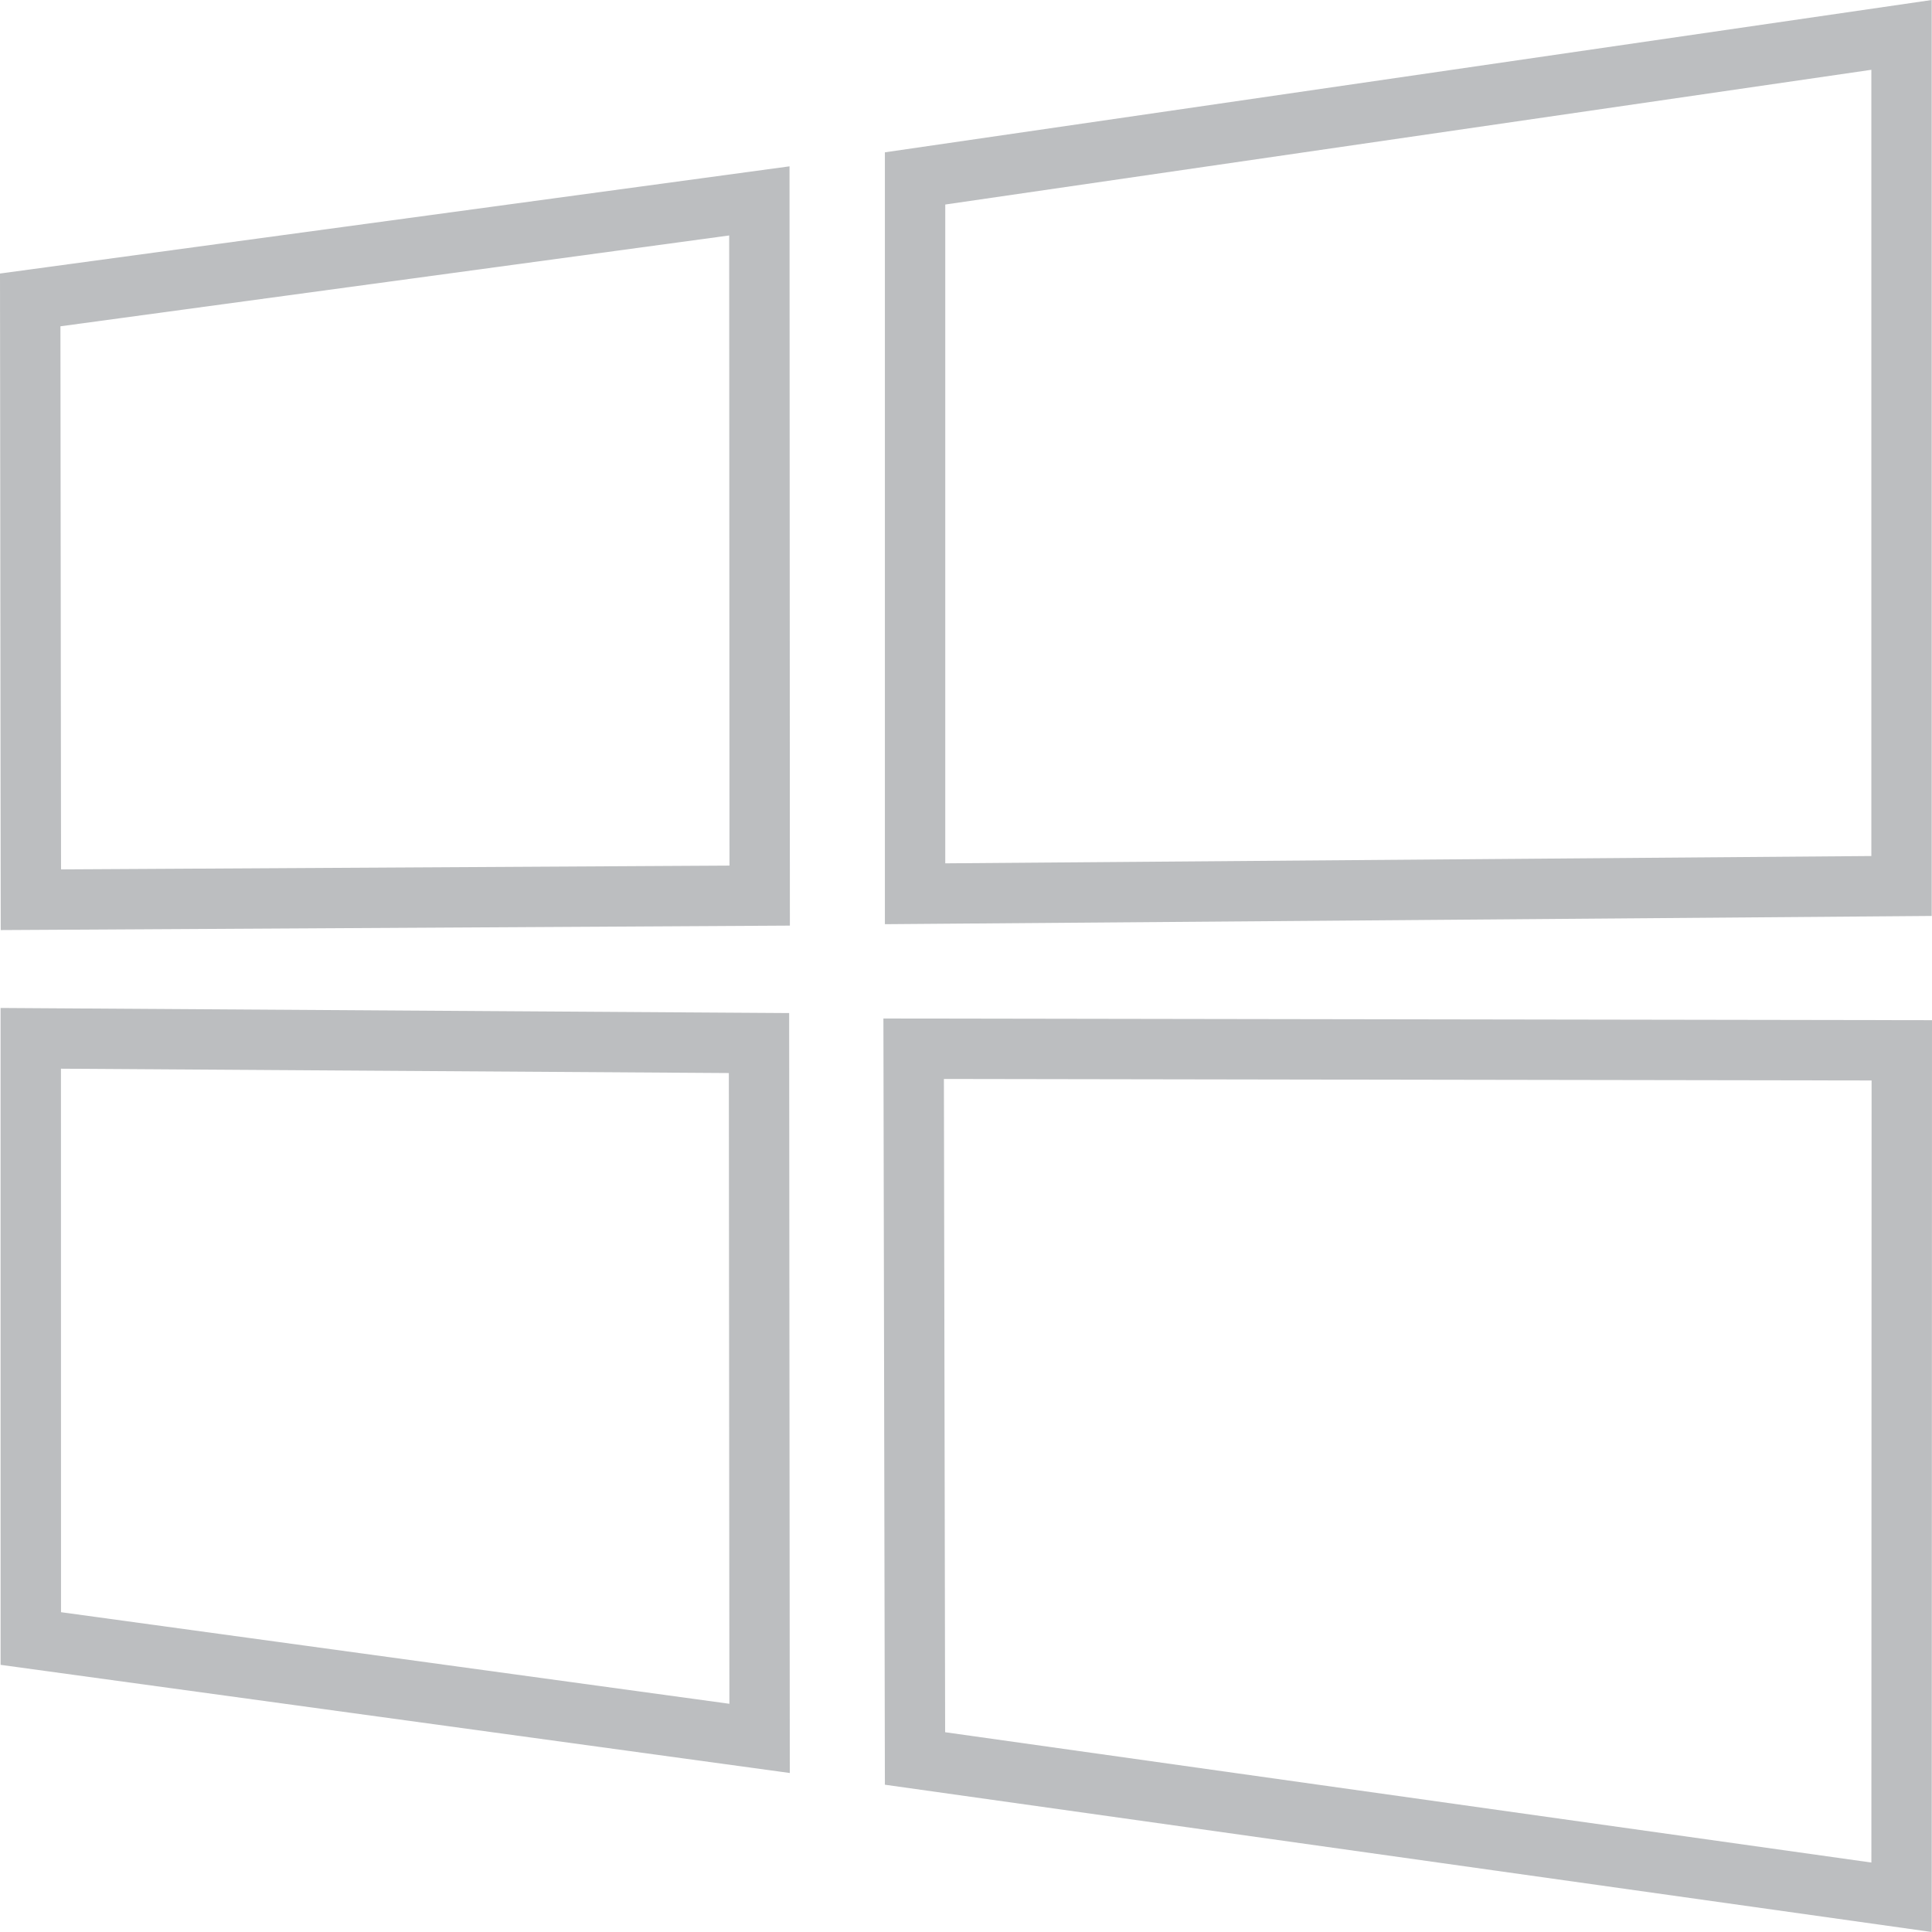 <?xml version="1.0" encoding="utf-8"?>
<!-- Generator: Adobe Illustrator 16.0.0, SVG Export Plug-In . SVG Version: 6.00 Build 0)  -->
<!DOCTYPE svg PUBLIC "-//W3C//DTD SVG 1.1//EN" "http://www.w3.org/Graphics/SVG/1.1/DTD/svg11.dtd">
<svg version="1.1"
	 id="svg2" xmlns:dc="http://purl.org/dc/elements/1.1/" xmlns:cc="http://creativecommons.org/ns#" xmlns:svg="http://www.w3.org/2000/svg" xmlns:sodipodi="http://sodipodi.sourceforge.net/DTD/sodipodi-0.dtd" xmlns:inkscape="http://www.inkscape.org/namespaces/inkscape" xmlns:rdf="http://www.w3.org/1999/02/22-rdf-syntax-ns#" sodipodi:version="0.32" inkscape:version="0.46" inkscape:output_extension="org.inkscape.output.svg.inkscape" sodipodi:docname="apple_large.svg"
	 xmlns="http://www.w3.org/2000/svg" xmlns:xlink="http://www.w3.org/1999/xlink" x="0px" y="0px" width="64px" height="64px"
	 viewBox="0 0 64 64" enable-background="new 0 0 64 64" xml:space="preserve">
<defs>
	
	
		<inkscape:perspective  sodipodi:type="inkscape:persp3d" inkscape:vp_x="0 : 526.18109 : 1" inkscape:vp_z="744.09448 : 526.18109 : 1" inkscape:vp_y="0 : 1000 : 0" id="perspective10" inkscape:persp3d-origin="372.04724 : 350.78739 : 1">
		</inkscape:perspective>
	
		<inkscape:perspective  sodipodi:type="inkscape:persp3d" inkscape:vp_x="0 : 0.5 : 1" inkscape:vp_z="1 : 0.5 : 1" inkscape:vp_y="0 : 1000 : 0" id="perspective2832" inkscape:persp3d-origin="0.5 : 0.33333333 : 1">
		</inkscape:perspective>
	
		<inkscape:perspective  sodipodi:type="inkscape:persp3d" inkscape:vp_x="0 : 0.5 : 1" inkscape:vp_z="1 : 0.5 : 1" inkscape:vp_y="0 : 1000 : 0" id="perspective2867" inkscape:persp3d-origin="0.5 : 0.33333333 : 1">
		</inkscape:perspective>
	
		<inkscape:perspective  sodipodi:type="inkscape:persp3d" inkscape:vp_x="0 : 0.5 : 1" inkscape:vp_z="1 : 0.5 : 1" inkscape:vp_y="0 : 1000 : 0" id="perspective2902" inkscape:persp3d-origin="0.5 : 0.33333333 : 1">
		</inkscape:perspective>
	
		<inkscape:perspective  sodipodi:type="inkscape:persp3d" inkscape:vp_x="0 : 0.5 : 1" inkscape:vp_z="1 : 0.5 : 1" inkscape:vp_y="0 : 1000 : 0" id="perspective2916" inkscape:persp3d-origin="0.5 : 0.33333333 : 1">
		</inkscape:perspective>
	
		<inkscape:perspective  sodipodi:type="inkscape:persp3d" inkscape:vp_x="0 : 0.5 : 1" inkscape:vp_z="1 : 0.5 : 1" inkscape:vp_y="0 : 1000 : 0" id="perspective2951" inkscape:persp3d-origin="0.5 : 0.33333333 : 1">
		</inkscape:perspective>
	
		<inkscape:perspective  sodipodi:type="inkscape:persp3d" inkscape:vp_x="0 : 261.5 : 1" inkscape:vp_z="535 : 261.5 : 1" inkscape:vp_y="0 : 1000 : 0" id="perspective2990" inkscape:persp3d-origin="267.5 : 174.33333 : 1">
		</inkscape:perspective>
	
		<inkscape:perspective  sodipodi:type="inkscape:persp3d" inkscape:vp_x="0 : 0.5 : 1" inkscape:vp_z="1 : 0.5 : 1" inkscape:vp_y="0 : 1000 : 0" id="perspective3026" inkscape:persp3d-origin="0.5 : 0.33333333 : 1">
		</inkscape:perspective>
	
		<inkscape:perspective  sodipodi:type="inkscape:persp3d" inkscape:vp_x="0 : 0.5 : 1" inkscape:vp_z="1 : 0.5 : 1" inkscape:vp_y="0 : 1000 : 0" id="perspective3061" inkscape:persp3d-origin="0.5 : 0.33333333 : 1">
		</inkscape:perspective>
	
		<inkscape:perspective  sodipodi:type="inkscape:persp3d" inkscape:vp_x="0 : 79.5 : 1" inkscape:vp_z="300 : 79.5 : 1" inkscape:vp_y="0 : 1000 : 0" id="perspective3103" inkscape:persp3d-origin="150 : 53 : 1">
		</inkscape:perspective>
	
		<inkscape:perspective  sodipodi:type="inkscape:persp3d" inkscape:vp_x="0 : 0.5 : 1" inkscape:vp_z="1 : 0.5 : 1" inkscape:vp_y="0 : 1000 : 0" id="perspective3920" inkscape:persp3d-origin="0.5 : 0.33333333 : 1">
		</inkscape:perspective>
	
		<inkscape:perspective  sodipodi:type="inkscape:persp3d" inkscape:vp_x="0 : 0.5 : 1" inkscape:vp_z="1 : 0.5 : 1" inkscape:vp_y="0 : 1000 : 0" id="perspective3934" inkscape:persp3d-origin="0.5 : 0.33333333 : 1">
		</inkscape:perspective>
	
		<inkscape:perspective  sodipodi:type="inkscape:persp3d" inkscape:vp_x="0 : 0.5 : 1" inkscape:vp_z="1 : 0.5 : 1" inkscape:vp_y="0 : 1000 : 0" id="perspective3969" inkscape:persp3d-origin="0.5 : 0.33333333 : 1">
		</inkscape:perspective>
	
		<inkscape:perspective  sodipodi:type="inkscape:persp3d" inkscape:vp_x="0 : 70 : 1" inkscape:vp_z="600 : 70 : 1" inkscape:vp_y="0 : 1000 : 0" id="perspective4008" inkscape:persp3d-origin="300 : 46.666667 : 1">
		</inkscape:perspective>
	
		<inkscape:perspective  sodipodi:type="inkscape:persp3d" inkscape:vp_x="0 : 526.18109 : 1" inkscape:vp_z="744.09448 : 526.18109 : 1" inkscape:vp_y="0 : 1000 : 0" id="perspective2440" inkscape:persp3d-origin="372.04724 : 350.78739 : 1">
		</inkscape:perspective>
</defs>
<sodipodi:namedview  units="in" inkscape:pageshadow="2" inkscape:pageopacity="0.0" inkscape:window-maximized="1" inkscape:snap-to-guides="false" inkscape:window-x="0" inkscape:current-layer="g4011" inkscape:guide-bbox="true" inkscape:window-height="1024" inkscape:window-y="0" inkscape:document-units="px" inkscape:snap-grids="false" inkscape:window-width="1680" inkscape:zoom="0.7" bordercolor="#666666" showgrid="false" inkscape:cx="812.90768" inkscape:cy="478.34749" borderopacity="1.0" showguides="true" pagecolor="#ffffff" id="base">
	<sodipodi:guide  position="90,90" orientation="0,1" id="guide2816"></sodipodi:guide>
	<sodipodi:guide  position="90,810" orientation="1,0" id="guide2818"></sodipodi:guide>
	<sodipodi:guide  position="630,810" orientation="0,1" id="guide2820"></sodipodi:guide>
	<sodipodi:guide  position="630,90" orientation="1,0" id="guide2822"></sodipodi:guide>
</sodipodi:namedview>
<g id="layer1" transform="translate(148.962,-225.337)" inkscape:label="Layer 1" inkscape:groupmode="layer">
	<g id="g3012" transform="translate(109.602,-54.548)">
		<g id="g3763">
			<path id="path13_1_" fill="#BCBEC0" d="M-196.573,282.197v26.045l-30.678,0.242v-21.824L-196.573,282.197 M-234.409,287.685
				l0.01,20.874l-22.143,0.126l-0.02-17.991L-234.409,287.685 M-256.545,315.287l22.125,0.144l0.018,20.894l-22.141-3.034
				L-256.545,315.287 M-227.296,315.627l30.731,0.05l-0.007,25.907l-30.683-4.317L-227.296,315.627 M-194.573,279.885l-34.678,5.046
				V310.5l34.678-0.273V279.885L-194.573,279.885z M-232.41,285.395l-26.154,3.551l0.024,21.749l26.142-0.148L-232.41,285.395
				L-232.41,285.395z M-258.545,313.275l0.001,21.76l26.143,3.583l-0.021-25.174L-258.545,313.275L-258.545,313.275z
				 M-229.3,313.624l0.049,25.382l34.678,4.879l0.009-30.205L-229.3,313.624L-229.3,313.624z"/>
		</g>
	</g>
</g>
</svg>
